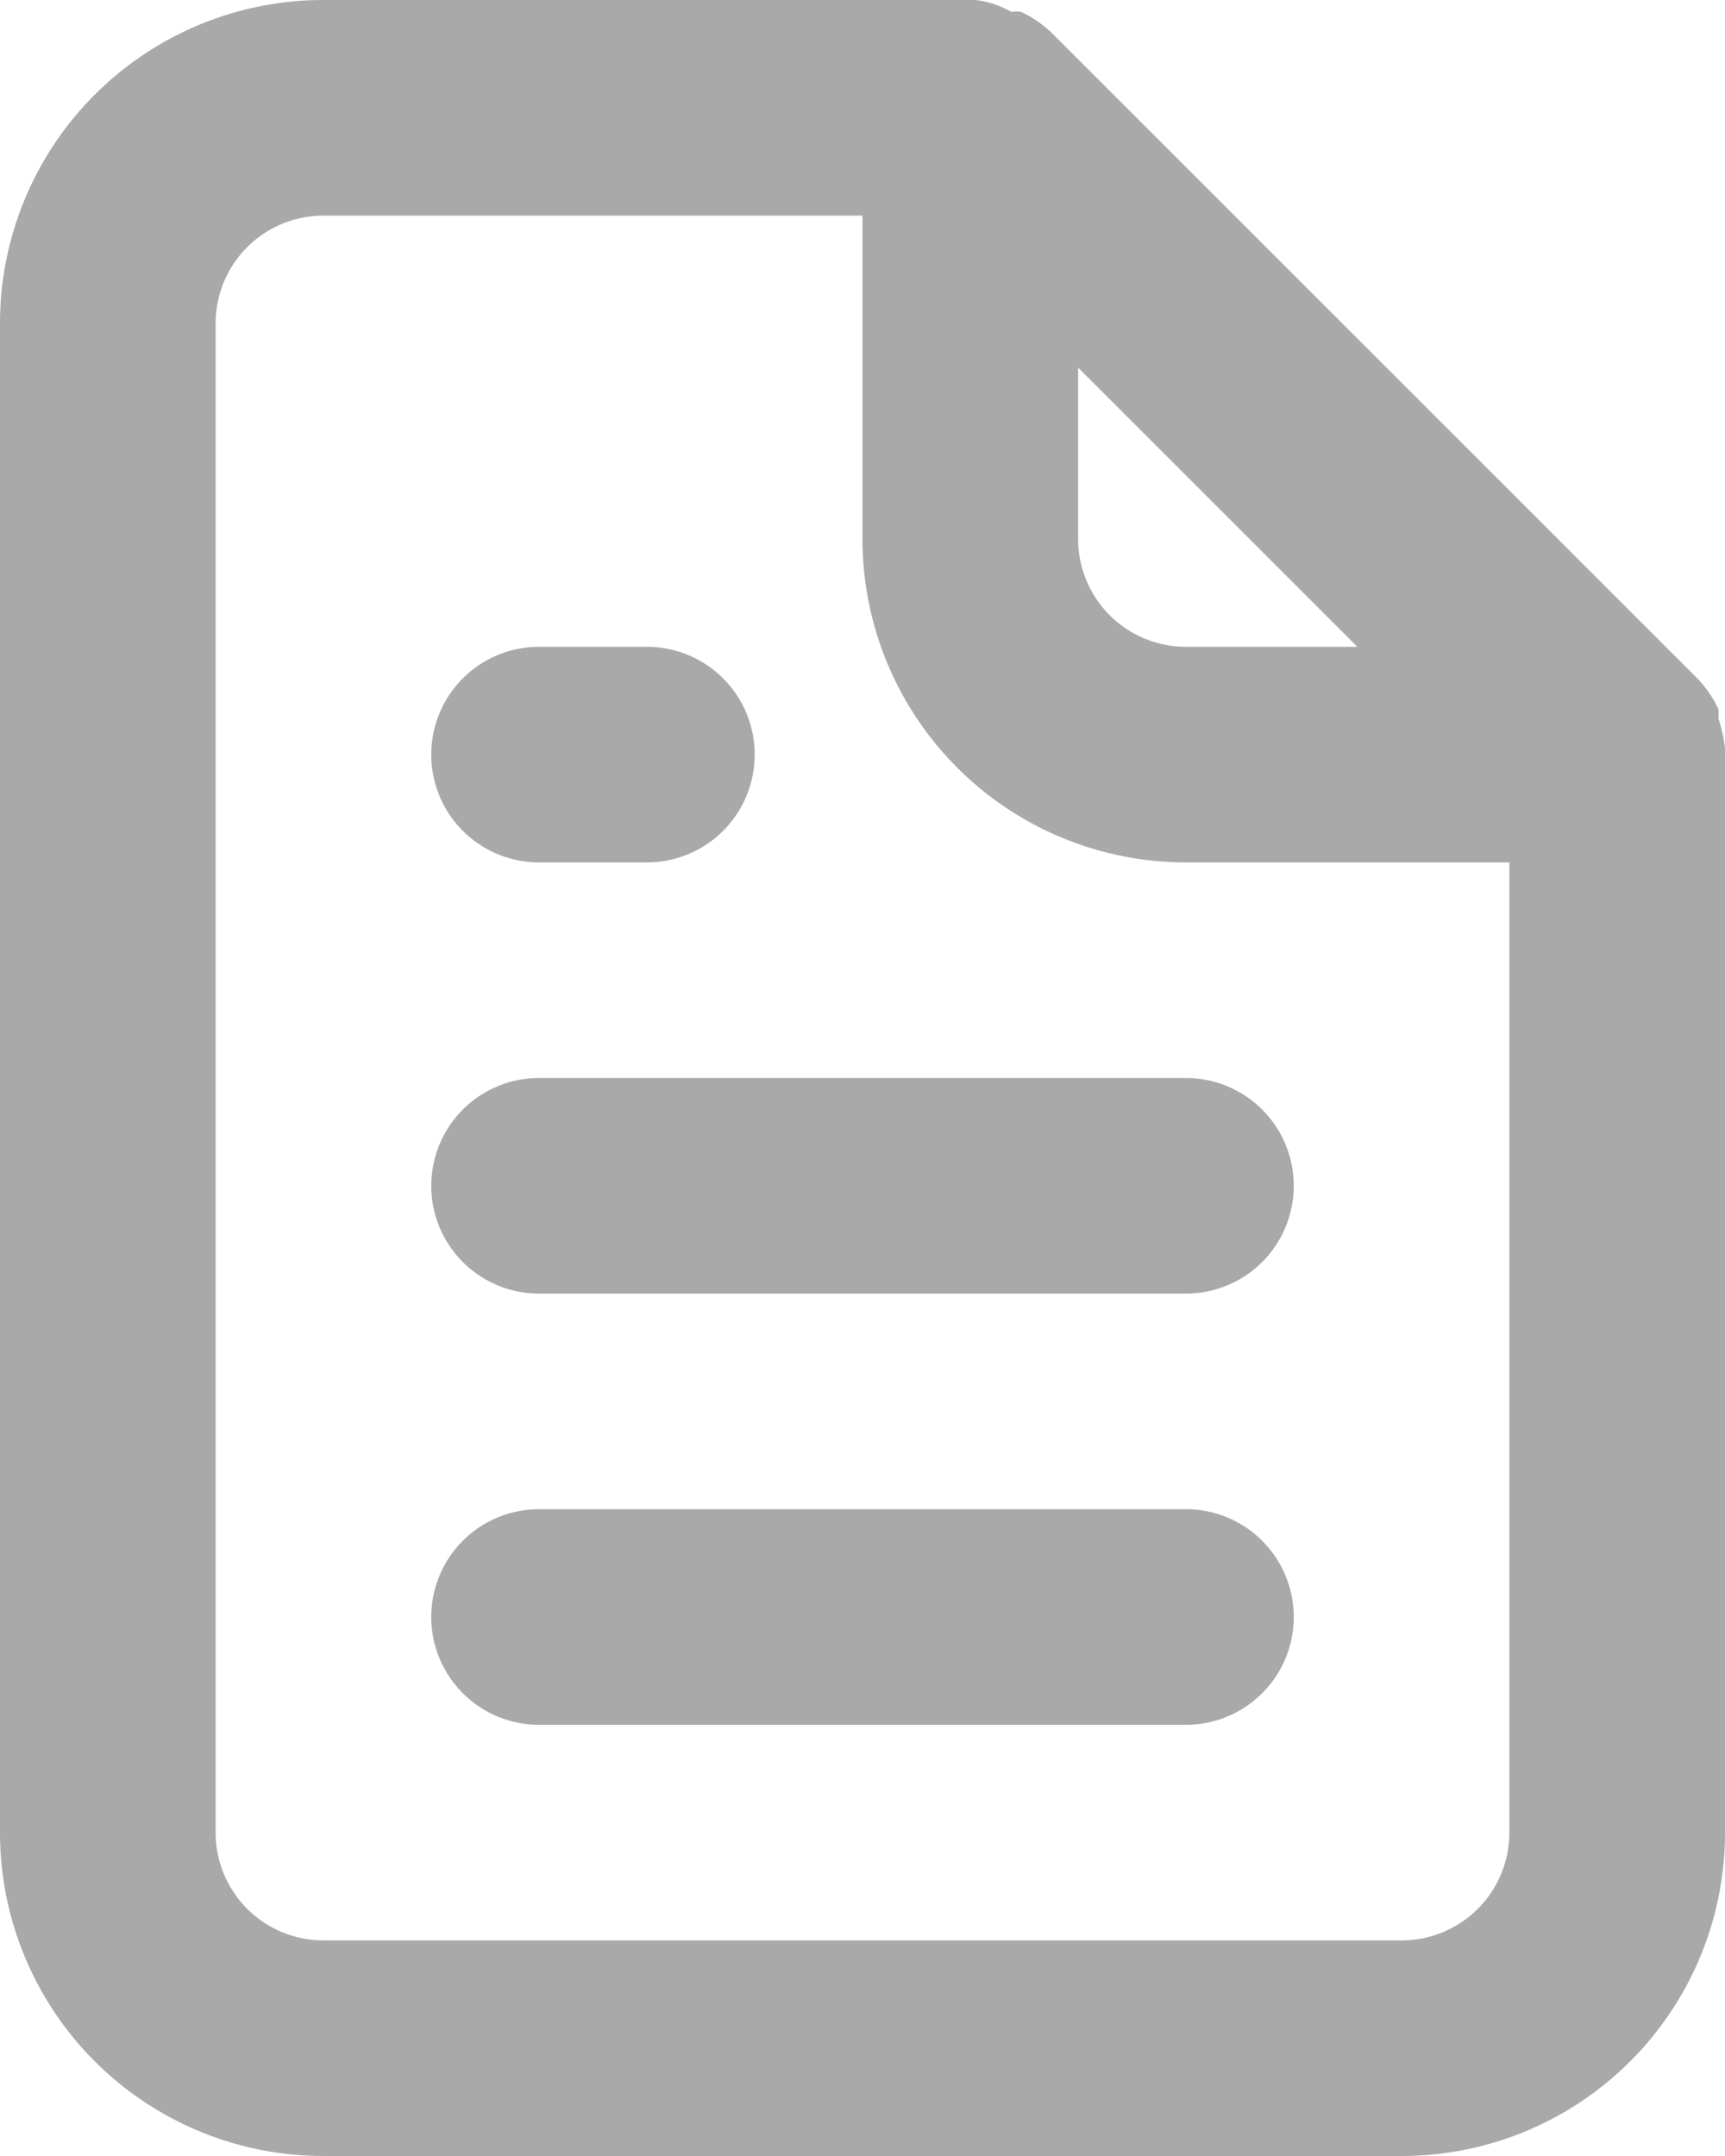 <svg width="16" height="20" viewBox="0 0 16 20" fill="none" xmlns="http://www.w3.org/2000/svg"><path d="M5 8h1a1 1 0 0 0 0-2H5a1 1 0 0 0 0 2zm0 2a1 1 0 0 0 0 2h6a1 1 0 0 0 0-2H5zm11-3.06a1.307 1.307 0 0 0-.06-.27v-.09a1.07 1.07 0 0 0-.19-.28l-6-6a1.07 1.07 0 0 0-.28-.19.32.32 0 0 0-.09 0A.88.88 0 0 0 9.05 0H3a3 3 0 0 0-3 3v14a3 3 0 0 0 3 3h10a3 3 0 0 0 3-3V6.94zm-6-3.53L12.59 6H11a1 1 0 0 1-1-1V3.41zM14 17a1 1 0 0 1-1 1H3a1 1 0 0 1-1-1V3a1 1 0 0 1 1-1h5v3a3 3 0 0 0 3 3h3v9zm-3-3H5a1 1 0 0 0 0 2h6a1 1 0 0 0 0-2z" fill="#A9A9A9"/></svg>